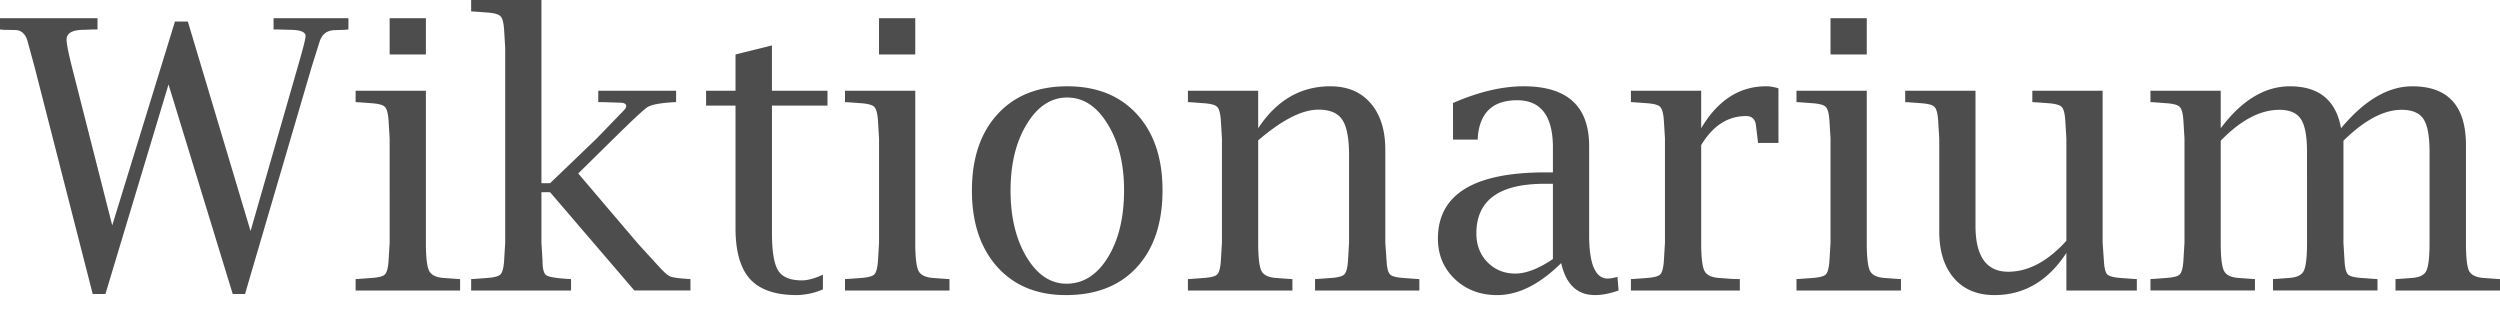 <svg xmlns="http://www.w3.org/2000/svg" width="120" height="15"><path fill="#4D4D4D" d="M4.45 14.111 1.66 3.214 1.342 2.05c-.094-.406-.306-.61-.636-.61l-.52-.008L0 1.413V.874h4.68v.539h-.168l-.476.018c-.56 0-.84.156-.84.468 0 .2.086.638.257 1.315l1.934 7.604 3.011-9.785h.618l3.011 10.058 2.261-7.868c.253-.871.38-1.369.38-1.492 0-.2-.256-.3-.768-.3l-.61-.018h-.159V.874h3.594v.539l-.159.018-.53.017c-.353.018-.585.203-.697.557l-.38 1.21-3.197 10.896h-.591L8.089 4.053 5.06 14.111h-.61Zm15.993-9.757v7.302c0 .695.053 1.146.159 1.352.106.2.344.312.715.335l.6.044.168.01v.547H17.07v-.548l.168-.009.591-.044c.342-.023.556-.08.645-.168.094-.094.153-.309.176-.644l.053-.875V6.641l-.053-.866c-.023-.335-.082-.55-.176-.644-.088-.095-.303-.153-.645-.177l-.591-.044-.168-.009v-.547h3.373Zm-1.74-1.74V.874h1.74v1.74h-1.74Zm7.286 6.614v2.428l.053.875c0 .365.058.591.176.68.124.082.465.141 1.025.176l.167.01v.547h-4.795v-.548l.168-.009.592-.044c.341-.023.556-.08.644-.168.095-.094.154-.309.177-.644l.053-.875V2.287l-.053-.874c-.024-.336-.082-.548-.177-.636-.088-.094-.303-.153-.644-.177l-.592-.044-.168-.009V0h3.374v8.795h.415l2.225-2.137 1.298-1.342c.088-.088.133-.162.133-.22 0-.113-.106-.168-.318-.168l-.84-.027h-.185v-.547h3.736V4.9l-.168.009c-.624.041-1.024.118-1.201.23-.17.105-.721.618-1.651 1.536l-1.678 1.651 2.879 3.383.953 1.041c.26.289.448.46.566.513.123.053.397.094.82.123l.169.01v.547h-2.694l-4.044-4.716h-.415Zm13.51 4.663a3.306 3.306 0 0 1-1.262.273c-1.019 0-1.763-.256-2.234-.768-.465-.512-.698-1.327-.698-2.446V5.069h-1.413v-.715h1.413v-1.74l1.748-.433v2.173h2.667v.715h-2.666v6.11c0 .89.1 1.493.3 1.81.2.313.58.469 1.139.469.277 0 .612-.091 1.007-.274v.707Zm4.434-9.537v7.302c0 .695.053 1.146.159 1.352.105.2.344.312.715.335l.6.044.168.01v.547H40.56v-.548l.168-.009.592-.044c.341-.023.556-.08.644-.168.094-.094.153-.309.177-.644l.053-.875V6.641l-.053-.866c-.024-.335-.083-.55-.177-.644-.088-.095-.303-.153-.644-.177l-.592-.044-.168-.009v-.547h3.374Zm-1.74-1.74V.874h1.74v1.74h-1.74Zm8.972 11.55c-1.384 0-2.481-.45-3.294-1.35-.812-.907-1.219-2.129-1.219-3.665 0-1.549.41-2.77 1.228-3.665.818-.895 1.934-1.342 3.347-1.342s2.528.447 3.347 1.342c.818.895 1.227 2.11 1.227 3.647 0 1.572-.412 2.805-1.236 3.7-.819.889-1.952 1.333-3.4 1.333Zm.026-.547c.807 0 1.47-.421 1.987-1.263.518-.842.777-1.916.777-3.223 0-1.266-.262-2.323-.785-3.17-.519-.854-1.166-1.28-1.943-1.28-.777 0-1.425.426-1.943 1.28-.518.847-.777 1.91-.777 3.188 0 1.271.256 2.334.768 3.188.512.853 1.151 1.28 1.916 1.28Zm9.202-7.462c.883-1.342 2.037-2.013 3.462-2.013.824 0 1.468.27 1.934.812.47.542.706 1.286.706 2.234v4.468l.062.875c.017.335.073.55.168.644.094.089.309.145.644.168l.6.044.16.01v.547h-5.007v-.548l.159-.009.6-.044c.336-.023.55-.08.645-.168.094-.094.153-.309.176-.644l.053-.875V7.462c0-.824-.109-1.395-.326-1.713-.212-.324-.592-.486-1.14-.486-.788 0-1.754.492-2.896 1.475v4.918c0 .695.053 1.146.159 1.352.106.2.344.312.715.335l.6.044.169.01v.547H57.02v-.548l.167-.009.592-.044c.341-.023.556-.08.645-.168.094-.094.153-.309.176-.644l.053-.875V6.641l-.053-.866c-.023-.335-.082-.55-.176-.644-.089-.095-.303-.153-.645-.177l-.592-.044-.167-.009v-.547h3.373v1.801Zm14.544 6.473c-1.036 1.024-2.06 1.536-3.073 1.536-.812 0-1.49-.256-2.031-.768-.542-.518-.813-1.166-.813-1.943 0-2.119 1.72-3.179 5.158-3.179h.362V7.082c0-1.513-.574-2.27-1.722-2.27-1.142 0-1.77.575-1.881 1.723l-.009.167h-1.183V4.945c1.224-.536 2.355-.803 3.39-.803 2.096 0 3.144.956 3.144 2.87v4.274c0 1.389.298 2.084.892 2.084.112 0 .268-.027.468-.08l.053.654c-.418.147-.794.22-1.13.22-.854 0-1.395-.512-1.625-1.536Zm-.397-.194V8.822h-.407c-2.178 0-3.267.795-3.267 2.384 0 .553.177 1.013.53 1.378.36.365.806.547 1.342.547.512 0 1.113-.232 1.802-.697Zm7.117-5.467v4.69c0 .694.053 1.145.16 1.35.105.2.344.313.715.336l.6.044.38.01v.547h-5.228v-.548l.168-.009.591-.044c.342-.023.557-.08.645-.168.094-.094.153-.309.177-.644l.053-.875V6.641l-.053-.866c-.024-.335-.083-.55-.177-.644-.088-.095-.303-.153-.645-.177l-.591-.044-.168-.009v-.547h3.373v1.801c.795-1.342 1.834-2.013 3.117-2.013.177 0 .374.032.592.097V6.86h-.98l-.018-.159-.08-.662c-.029-.312-.188-.468-.476-.468-.877 0-1.596.465-2.155 1.395Zm7.948-2.613v7.302c0 .695.053 1.146.159 1.352.106.2.344.312.715.335l.6.044.168.01v.547h-5.016v-.548l.168-.009.592-.044c.341-.023.556-.08.645-.168.094-.094.153-.309.176-.644l.053-.875V6.641l-.053-.866c-.023-.335-.082-.55-.176-.644-.089-.095-.304-.153-.645-.177l-.592-.044-.168-.009v-.547h3.374Zm-1.74-1.74V.874h1.74v1.74h-1.74Zm11.321 11.33v-1.802c-.883 1.348-2.034 2.022-3.453 2.022-.824 0-1.472-.27-1.942-.812-.471-.547-.707-1.295-.707-2.243V6.641l-.053-.866c-.023-.335-.082-.55-.177-.644-.088-.095-.303-.153-.644-.177l-.592-.044-.168-.009v-.547h3.374v6.481c0 1.472.524 2.208 1.572 2.208.96 0 1.89-.495 2.79-1.484V6.641l-.053-.866c-.023-.341-.082-.556-.176-.644-.089-.095-.304-.153-.645-.177l-.6-.044-.16-.009v-.547h3.374v7.302l.062.875c.017.335.073.55.167.644.095.089.309.145.645.168l.6.044.168.01v.547h-3.382Zm7.409-7.789c1.007-1.342 2.114-2.013 3.32-2.013 1.396 0 2.214.67 2.455 2.013 1.119-1.342 2.258-2.013 3.418-2.013 1.719 0 2.578.942 2.578 2.825v4.69c0 .694.05 1.145.15 1.35.106.2.348.313.725.336l.591.044.168.01v.547h-5.016v-.548l.168-.009.6-.044c.371-.023.607-.135.707-.335.106-.206.159-.657.159-1.351V7.284c0-.753-.097-1.277-.292-1.572-.194-.294-.544-.441-1.05-.441-.854 0-1.784.494-2.791 1.483v4.901l.053.875c.018.335.074.55.168.644.094.089.309.145.645.168l.6.044.168.01v.547h-5.016v-.548l.168-.009.6-.044c.371-.023.607-.135.707-.335.106-.206.159-.657.159-1.351V7.284c0-.747-.098-1.268-.292-1.563-.194-.3-.538-.45-1.033-.45-.918 0-1.857.494-2.817 1.483v4.901c0 .695.053 1.146.159 1.352.106.2.344.312.715.335l.601.044.168.01v.547h-5.016v-.548l.168-.009.591-.044c.342-.023.556-.08.645-.168.094-.094.153-.309.176-.644l.053-.875V6.641l-.053-.866c-.023-.335-.082-.55-.176-.644-.089-.095-.303-.153-.645-.177l-.591-.044-.168-.009v-.547h3.373v1.801Z"/></svg>
